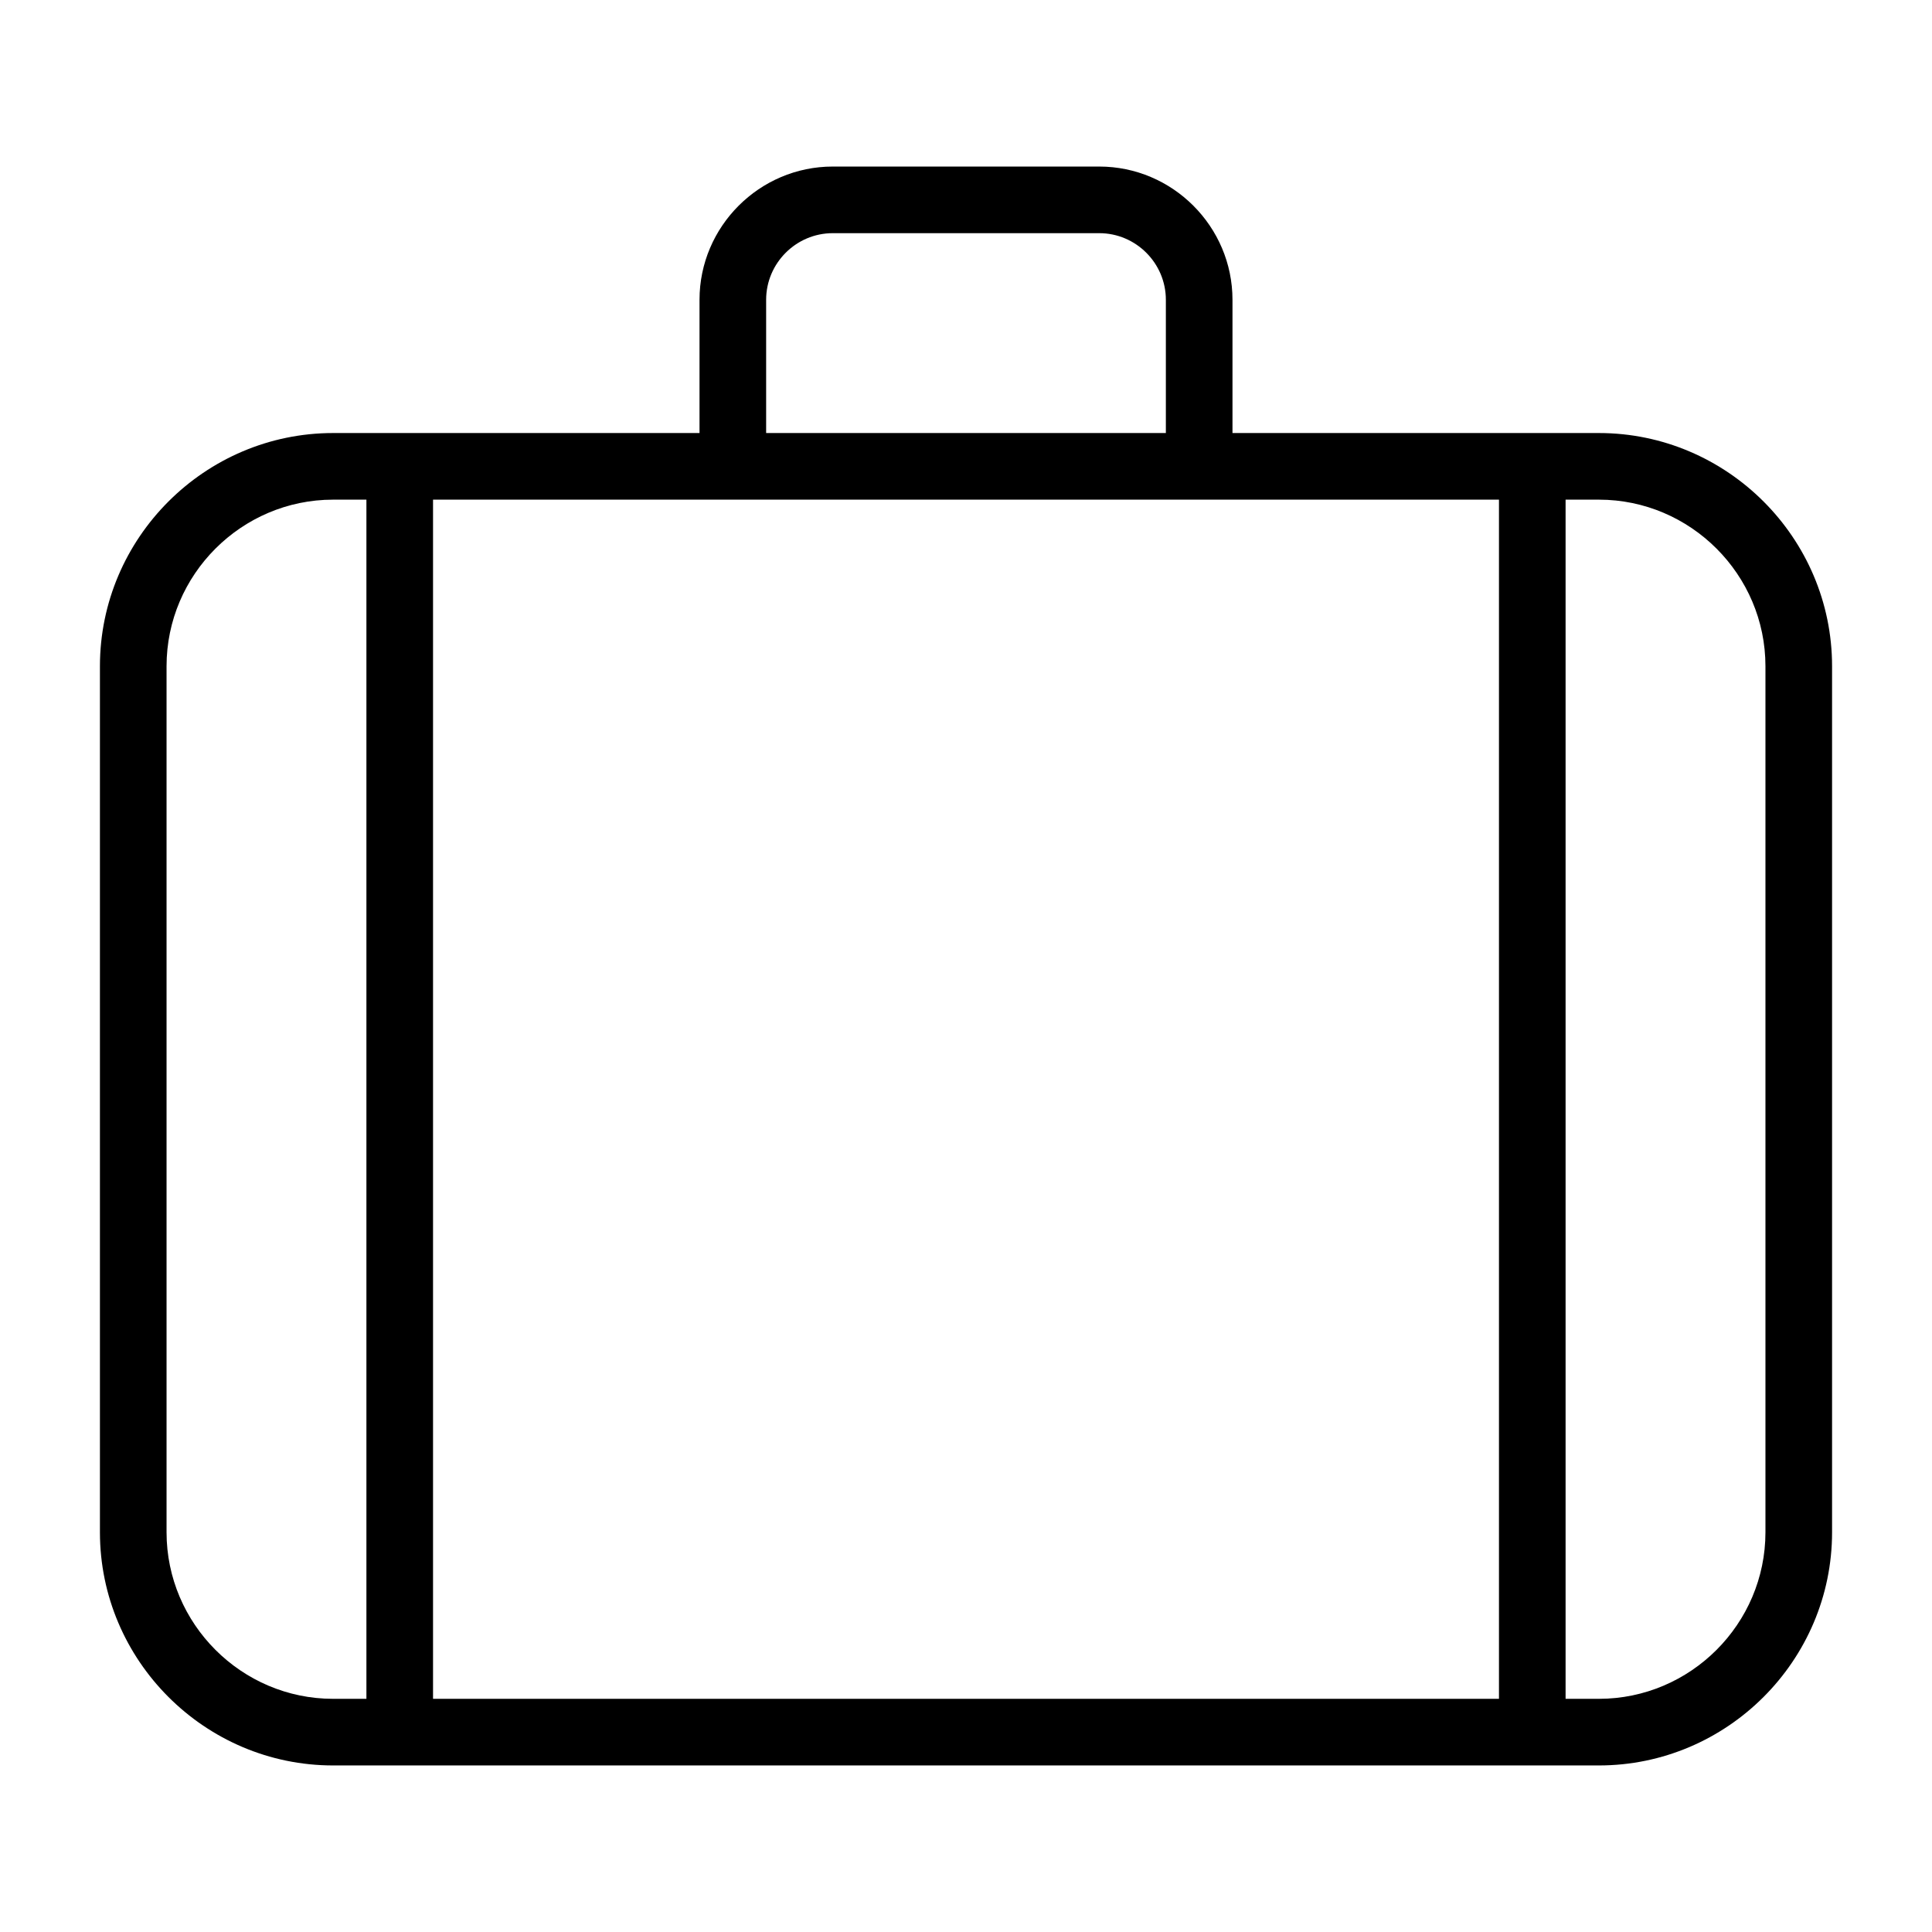 <?xml version="1.0" encoding="UTF-8"?>
<!DOCTYPE svg PUBLIC "-//W3C//DTD SVG 1.1//EN" "http://www.w3.org/Graphics/SVG/1.1/DTD/svg11.dtd">
<svg xmlns="http://www.w3.org/2000/svg" xml:space="preserve" width="580px" height="580px" shape-rendering="geometricPrecision" text-rendering="geometricPrecision" image-rendering="optimizeQuality" fill-rule="nonzero" clip-rule="nonzero" viewBox="0 0 5800 5800" xmlns:xlink="http://www.w3.org/1999/xlink">
	<title>suitcase icon</title>
	<desc>suitcase icon from the IconExperience.com I-Collection. Copyright by INCORS GmbH (www.incors.com).</desc>
		<path id="curve28"  d="M4700 1500l0 3600 100 0c275,0 500,-225 500,-500l0 -2600c0,-275 -225,-500 -500,-500l-100 0zm-200 3600l0 -3600 -3200 0 0 3600 3200 0zm-3500 -3800l1100 0 0 -400c0,-220 180,-400 400,-400l800 0c220,0 400,180 400,400l0 400 1100 0c385,0 700,315 700,700l0 2600c0,385 -315,700 -700,700l-3800 0c-385,0 -700,-315 -700,-700l0 -2600c0,-385 315,-700 700,-700zm1300 0l1200 0 0 -400c0,-110 -90,-200 -200,-200l-800 0c-110,0 -200,90 -200,200l0 400zm-1200 200l-100 0c-275,0 -500,225 -500,500l0 2600c0,275 225,500 500,500l100 0 0 -3600z"/>
</svg>